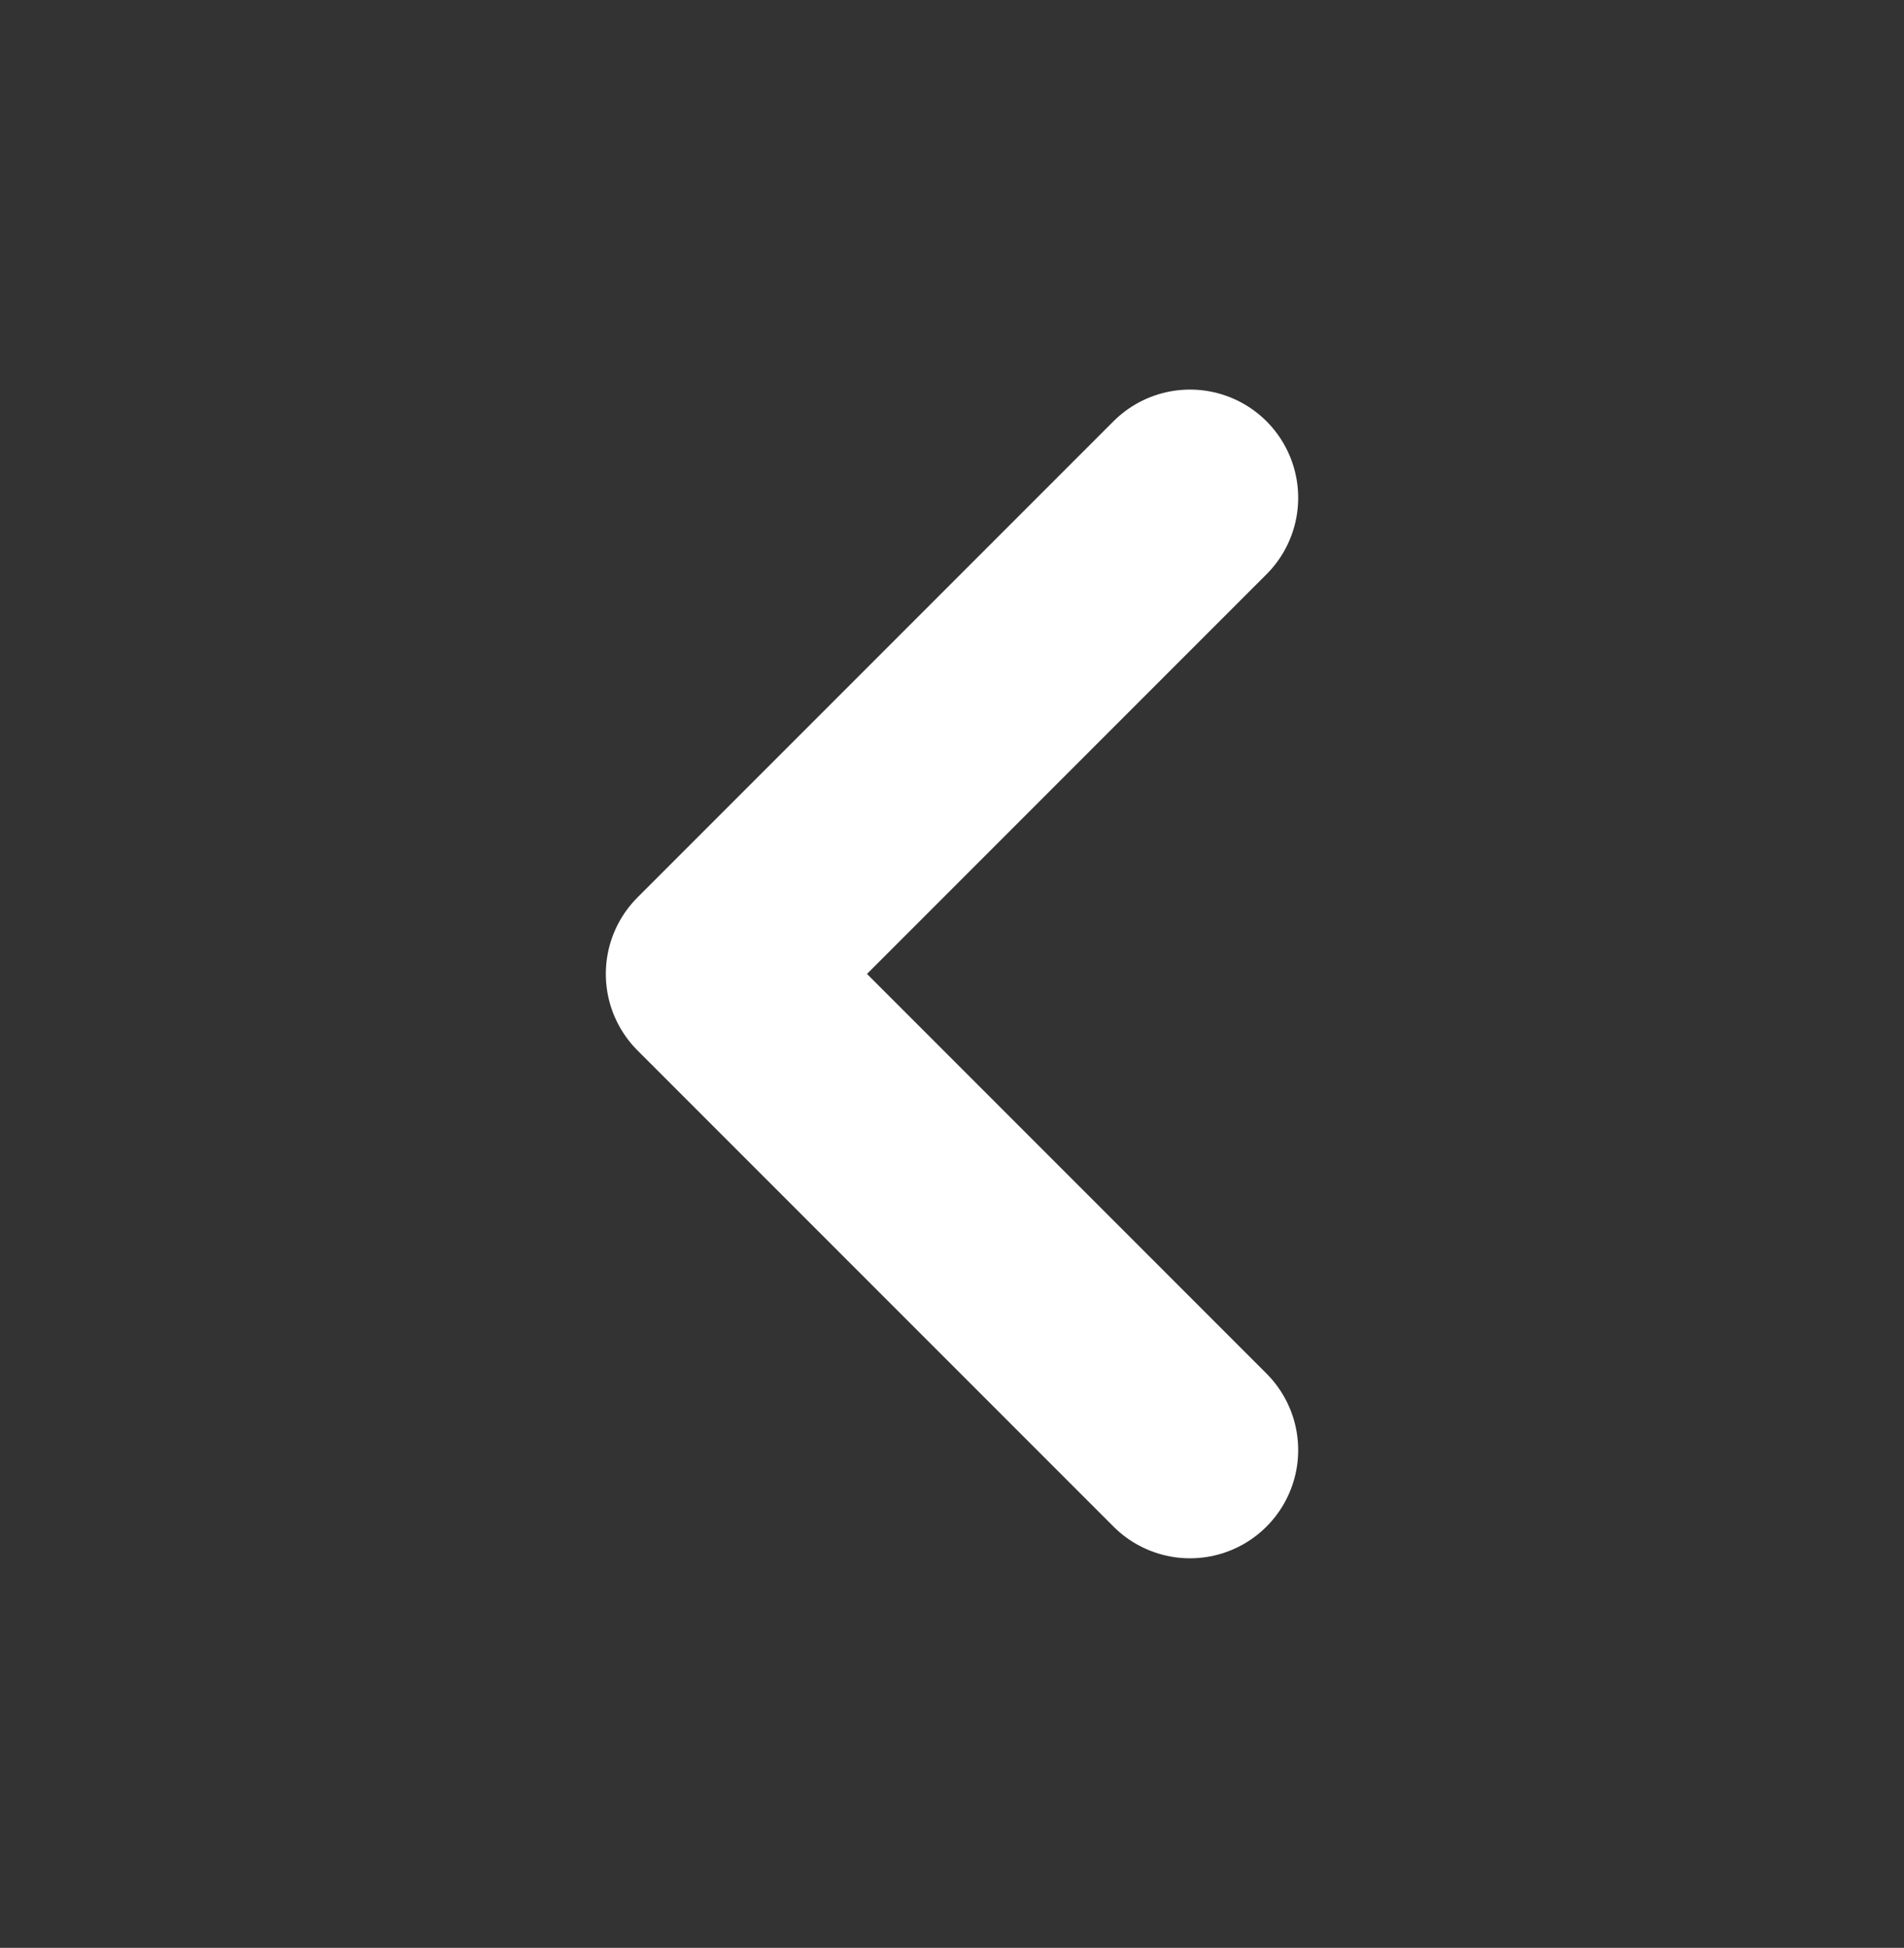 <svg width="44" height="45" viewBox="0 0 44 45" fill="none" xmlns="http://www.w3.org/2000/svg">
<rect x="0" y="0" width="44" height="45" fill="#333333" stroke="none"/>
<path d="M27.5 11.5L16.5 22.5L27.5 33.5" stroke="white" stroke-width="5" stroke-linecap="round" stroke-linejoin="round"/>
</svg>
